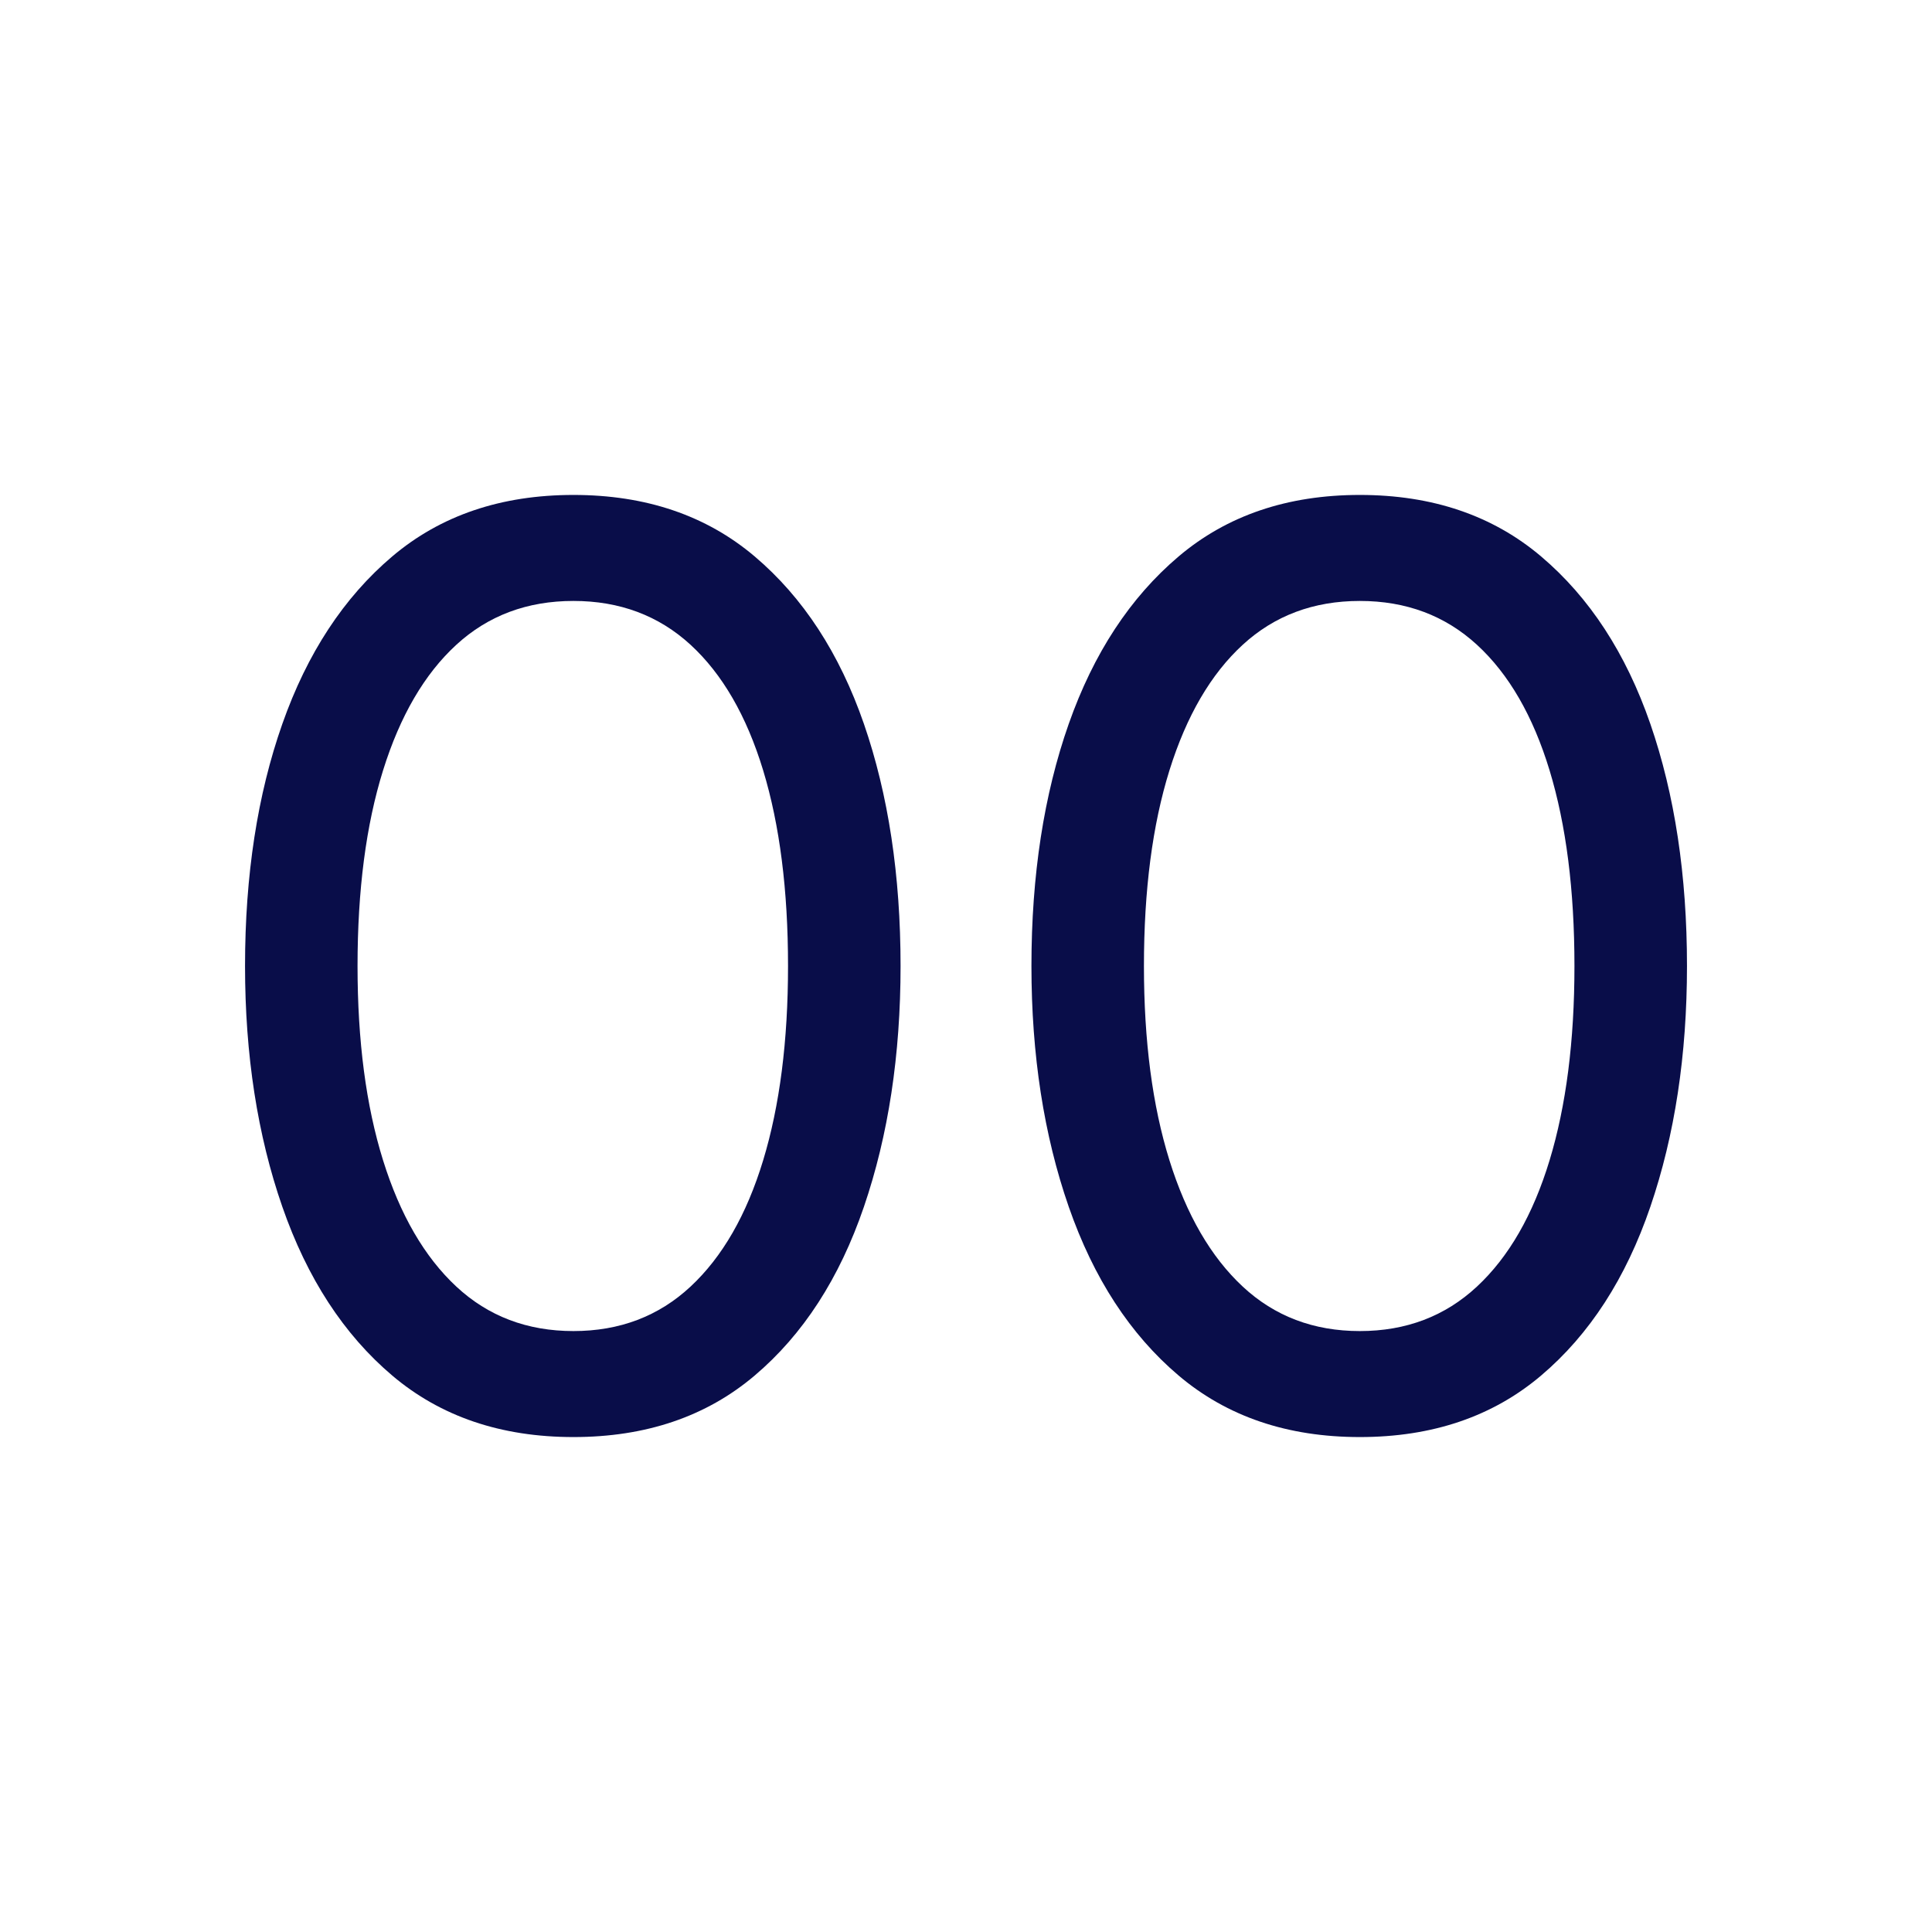 
<svg xmlns="http://www.w3.org/2000/svg"
     class="svg-snoweb svg-theme-light"
     x="0"
     y="0"
     width="100%"
     height="100%"
     viewBox="0 0 100 100"
     preserveAspectRatio="xMidYMid meet"
>
<defs>
    <style>
        
            
            
            
        

        .svg-fill-primary {
            fill: #090D49;
        }

        .svg-fill-secondary {
            fill: #65CDAE;
        }

        .svg-fill-tertiary {
            fill: #E5E7EB;
        }

        .svg-stroke-primary {
            stroke: #090D49;
        }

        .svg-stroke-secondary {
            stroke: #65CDAE;
        }

        .svg-stroke-tertiary {
            stroke: #E5E7EB;
        }
    </style>
</defs>
    <path d="M39.062,28.801c-2.506-2.122-5.633-3.183-9.38-3.183s-6.875,1.061-9.38,3.183c-2.506,2.123-4.402,5.012-5.689,8.669-1.287,3.657-1.93,7.834-1.93,12.53,0,4.605,.644,8.76,1.93,12.461,1.287,3.703,3.184,6.615,5.689,8.737,2.506,2.123,5.632,3.184,9.38,3.184s6.875-1.061,9.38-3.184c2.506-2.122,4.391-5.034,5.655-8.737,1.264-3.701,1.896-7.856,1.896-12.461,0-4.695-.633-8.873-1.896-12.53-1.265-3.657-3.149-6.546-5.655-8.669Zm.439,31.256c-.857,2.822-2.111,5.002-3.758,6.536-1.649,1.535-3.669,2.303-6.062,2.303s-4.414-.768-6.062-2.303c-1.648-1.534-2.912-3.714-3.792-6.536-.88-2.821-1.321-6.174-1.321-10.057,0-3.928,.44-7.303,1.321-10.125,.88-2.821,2.144-4.988,3.792-6.501,1.648-1.513,3.668-2.269,6.062-2.269s4.413,.756,6.062,2.269c1.646,1.513,2.9,3.68,3.758,6.501,.857,2.822,1.287,6.197,1.287,10.125,0,3.883-.43,7.236-1.287,10.057Z"
      class="svg-fill-primary"/>
<path d="M85.422,37.47c-1.265-3.657-3.149-6.546-5.655-8.669-2.506-2.122-5.634-3.183-9.381-3.183s-6.874,1.061-9.38,3.183c-2.506,2.123-4.402,5.012-5.689,8.669-1.286,3.657-1.93,7.834-1.93,12.53,0,4.605,.644,8.76,1.93,12.461,1.287,3.703,3.184,6.615,5.689,8.737,2.506,2.123,5.632,3.184,9.38,3.184s6.875-1.061,9.381-3.184c2.506-2.122,4.391-5.034,5.655-8.737,1.264-3.701,1.896-7.856,1.896-12.461,0-4.695-.633-8.873-1.896-12.53Zm-5.216,22.587c-.857,2.822-2.11,5.002-3.759,6.536-1.648,1.535-3.669,2.303-6.062,2.303s-4.414-.768-6.062-2.303c-1.648-1.534-2.912-3.714-3.793-6.536-.88-2.821-1.32-6.174-1.32-10.057,0-3.928,.44-7.303,1.32-10.125,.881-2.821,2.145-4.988,3.793-6.501,1.647-1.513,3.668-2.269,6.062-2.269s4.413,.756,6.062,2.269c1.648,1.513,2.901,3.68,3.759,6.501,.857,2.822,1.287,6.197,1.287,10.125,0,3.883-.43,7.236-1.287,10.057Z"
      class="svg-fill-primary"/>

</svg>